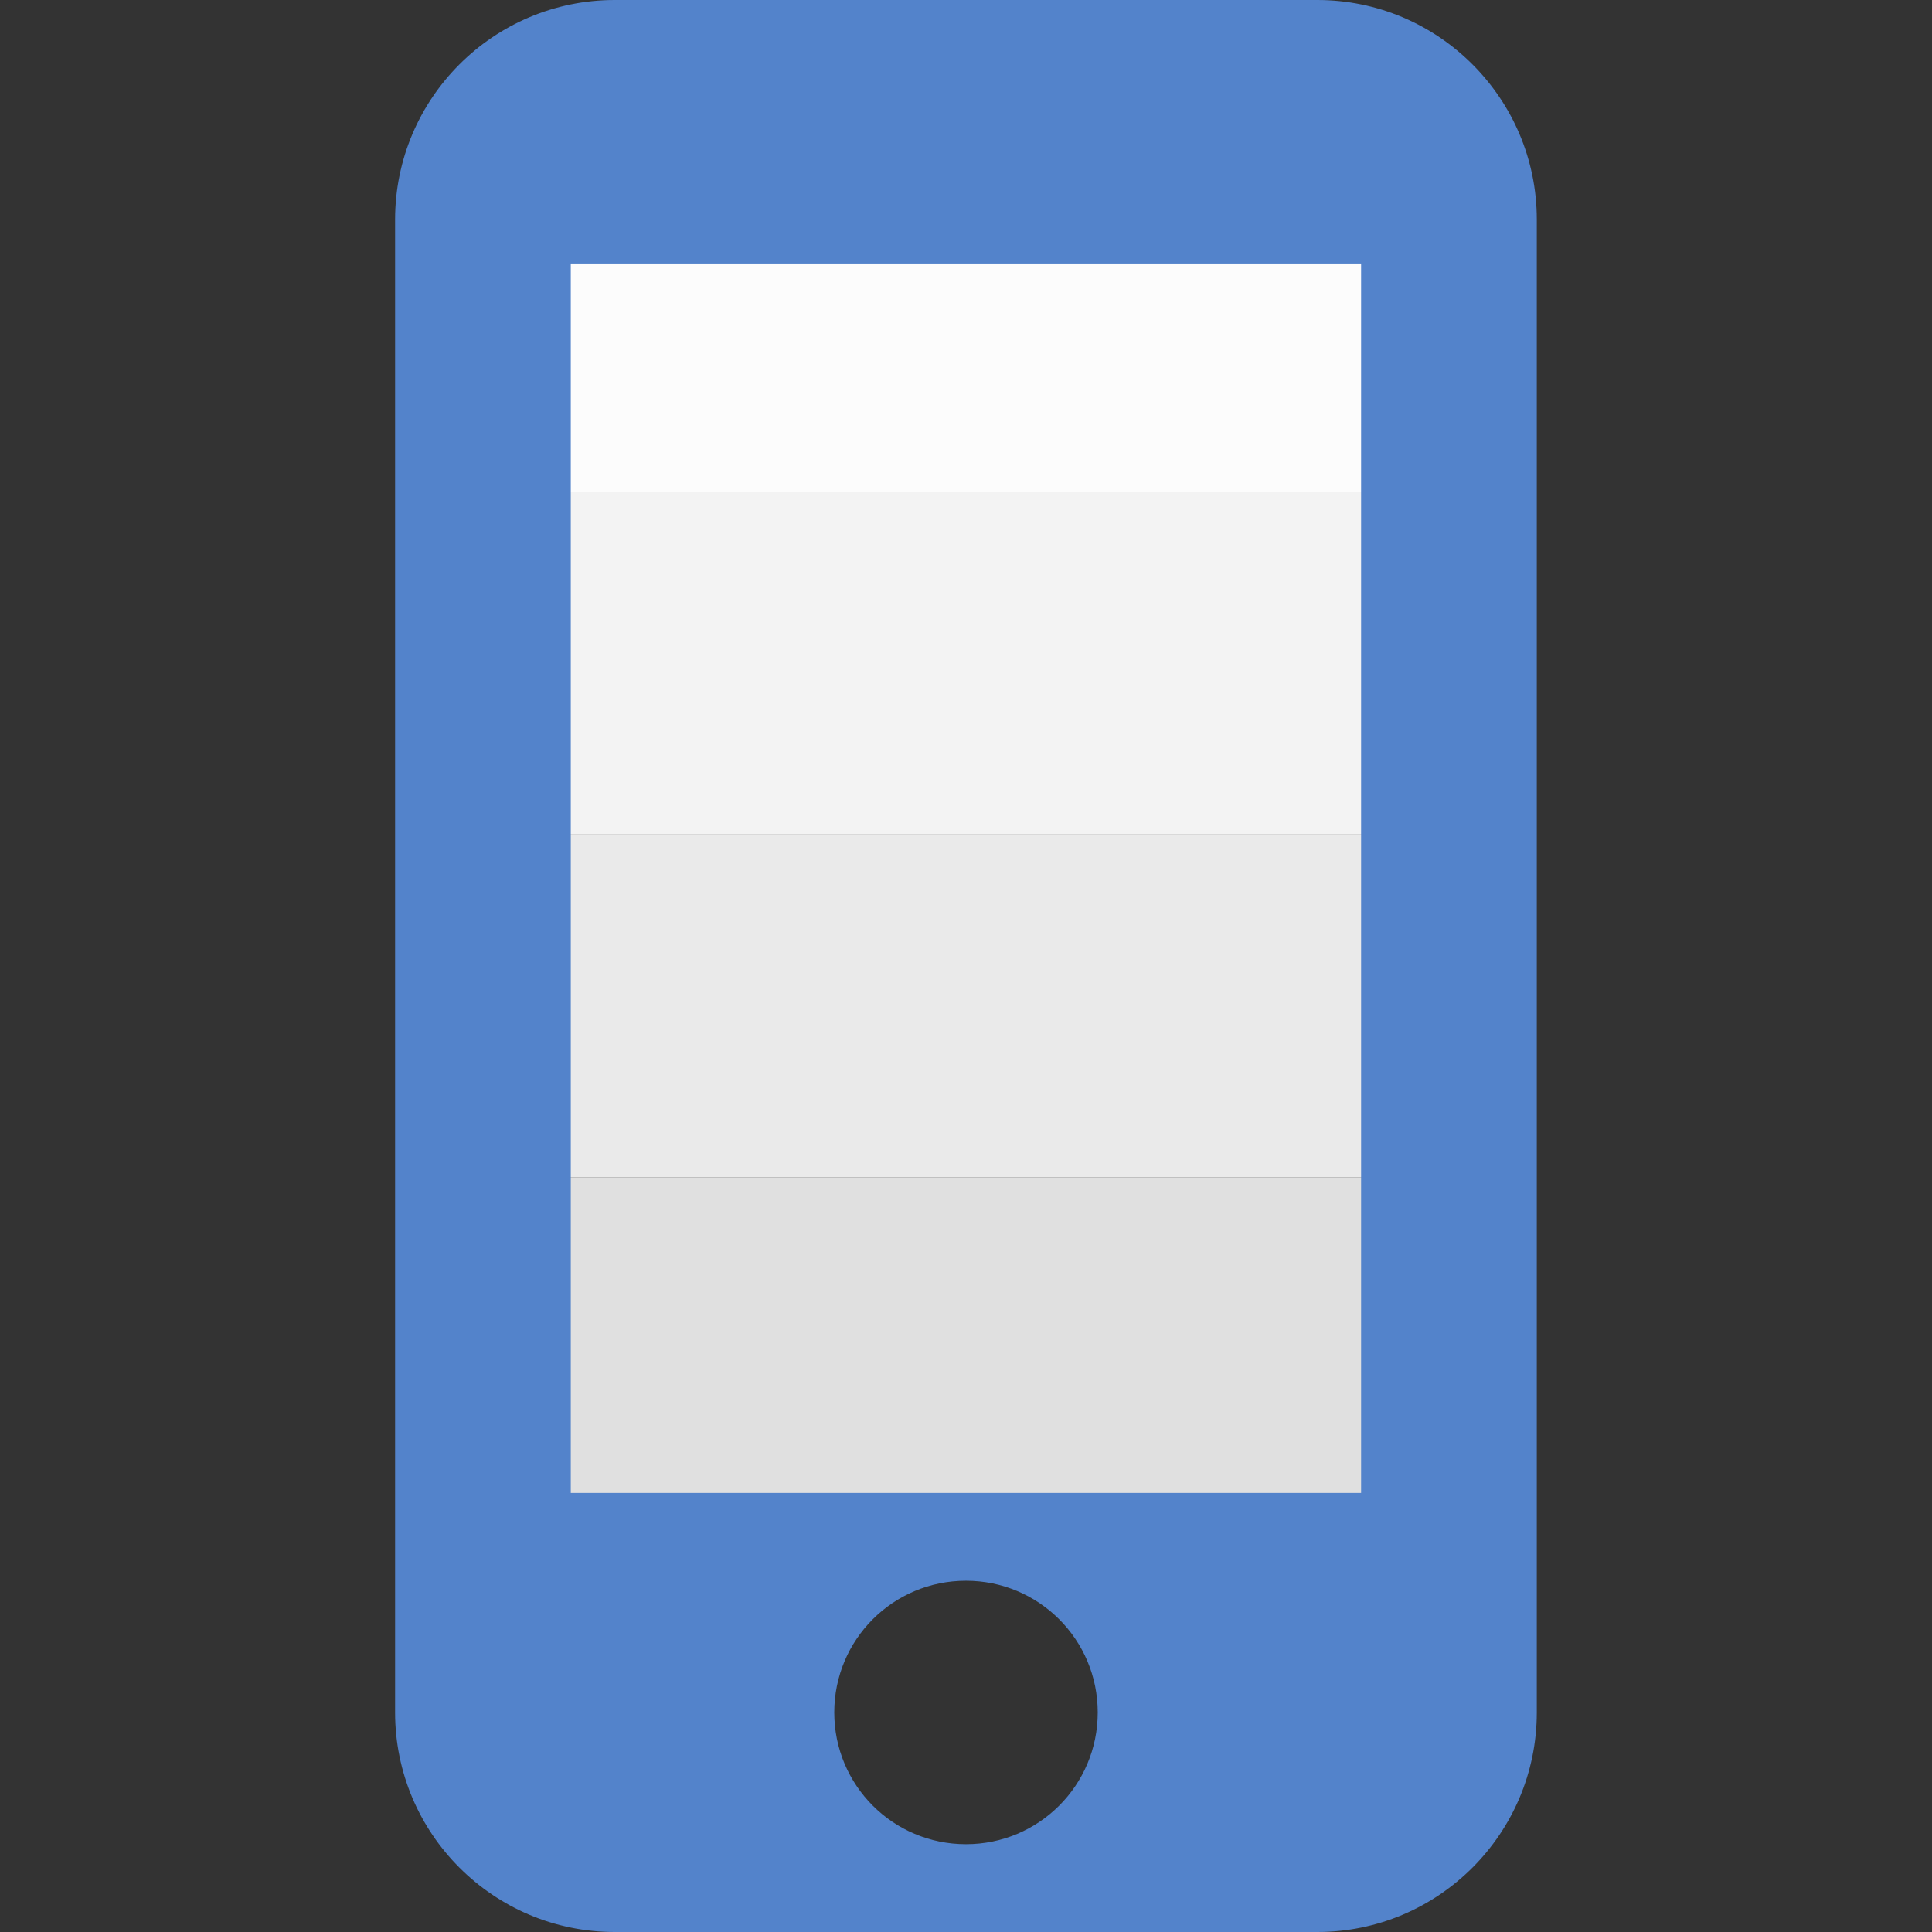 <svg width="16" height="16" viewBox="0 0 16 16" fill="none" xmlns="http://www.w3.org/2000/svg">
<rect x="0" y="0" width="16" height="16" fill="#333333" stroke="none"/>
<rect x="4" y="9.749" width="8" height="2.838" fill="#E0E0E0"/>
<rect x="4" y="4.073" width="8" height="2.838" fill="#F3F3F3"/>
<rect x="4" y="6.911" width="8" height="2.838" fill="#EAEAEA"/>
<rect x="4" y="1.235" width="8" height="2.838" fill="#FCFCFC"/>
<path d="M10.909 0H5.091C4.087 0 3.272 0.815 3.272 1.818V14.182C3.272 15.185 4.087 16 5.091 16H10.909C11.912 16 12.727 15.185 12.727 14.182V1.818C12.727 0.815 11.912 0 10.909 0ZM8 15.273C7.396 15.273 6.909 14.785 6.909 14.182C6.909 13.578 7.396 13.091 8 13.091C8.603 13.091 9.091 13.578 9.091 14.182C9.091 14.785 8.603 15.273 8 15.273ZM11.272 12.364H4.727V2.182H11.272V12.364Z" fill="#5383CB"/>
</svg>
